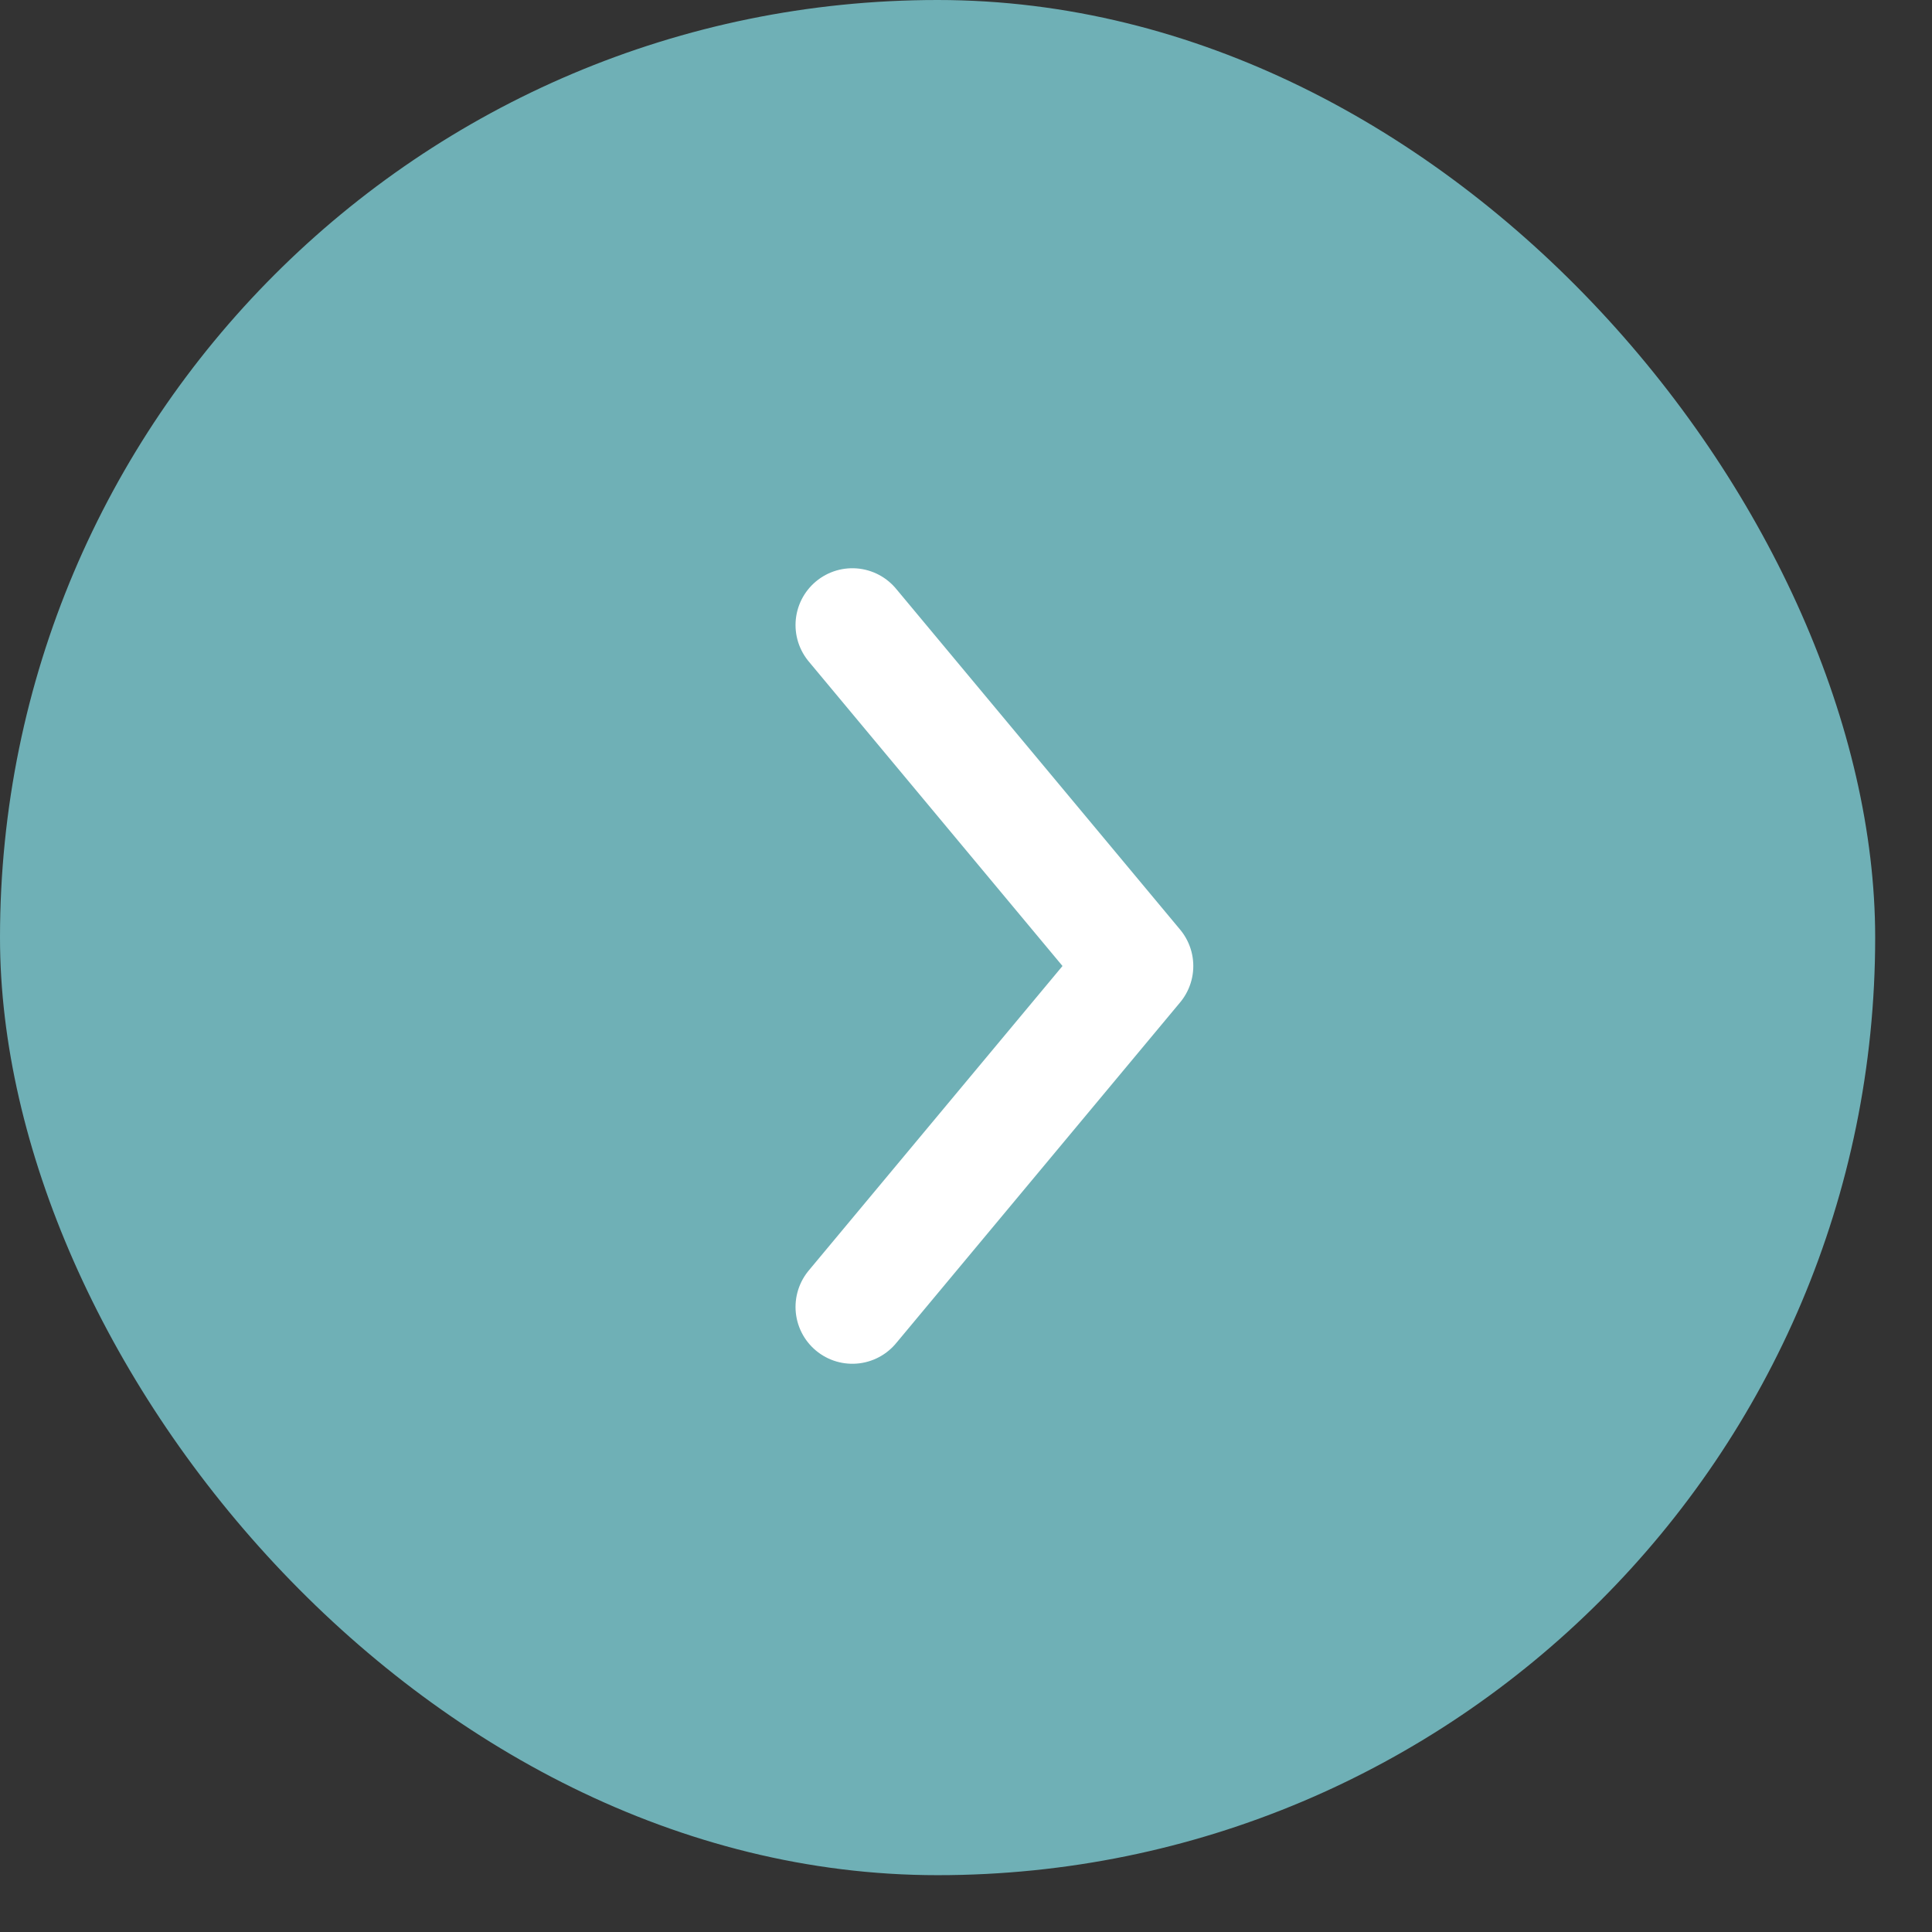 ﻿<svg width="34" height="34" viewBox="0 0 34 34" fill="none" xmlns="http://www.w3.org/2000/svg">
    <rect x="0" y="0" width="34" height="34" fill="#333333" stroke="none"/>
    <rect width="33" height="33" rx="17" fill="#6FB0B6"/>
    <path d="M15 23L20 17L15 11" stroke="white" stroke-width="2" stroke-linecap="round" stroke-linejoin="round"/>
</svg>